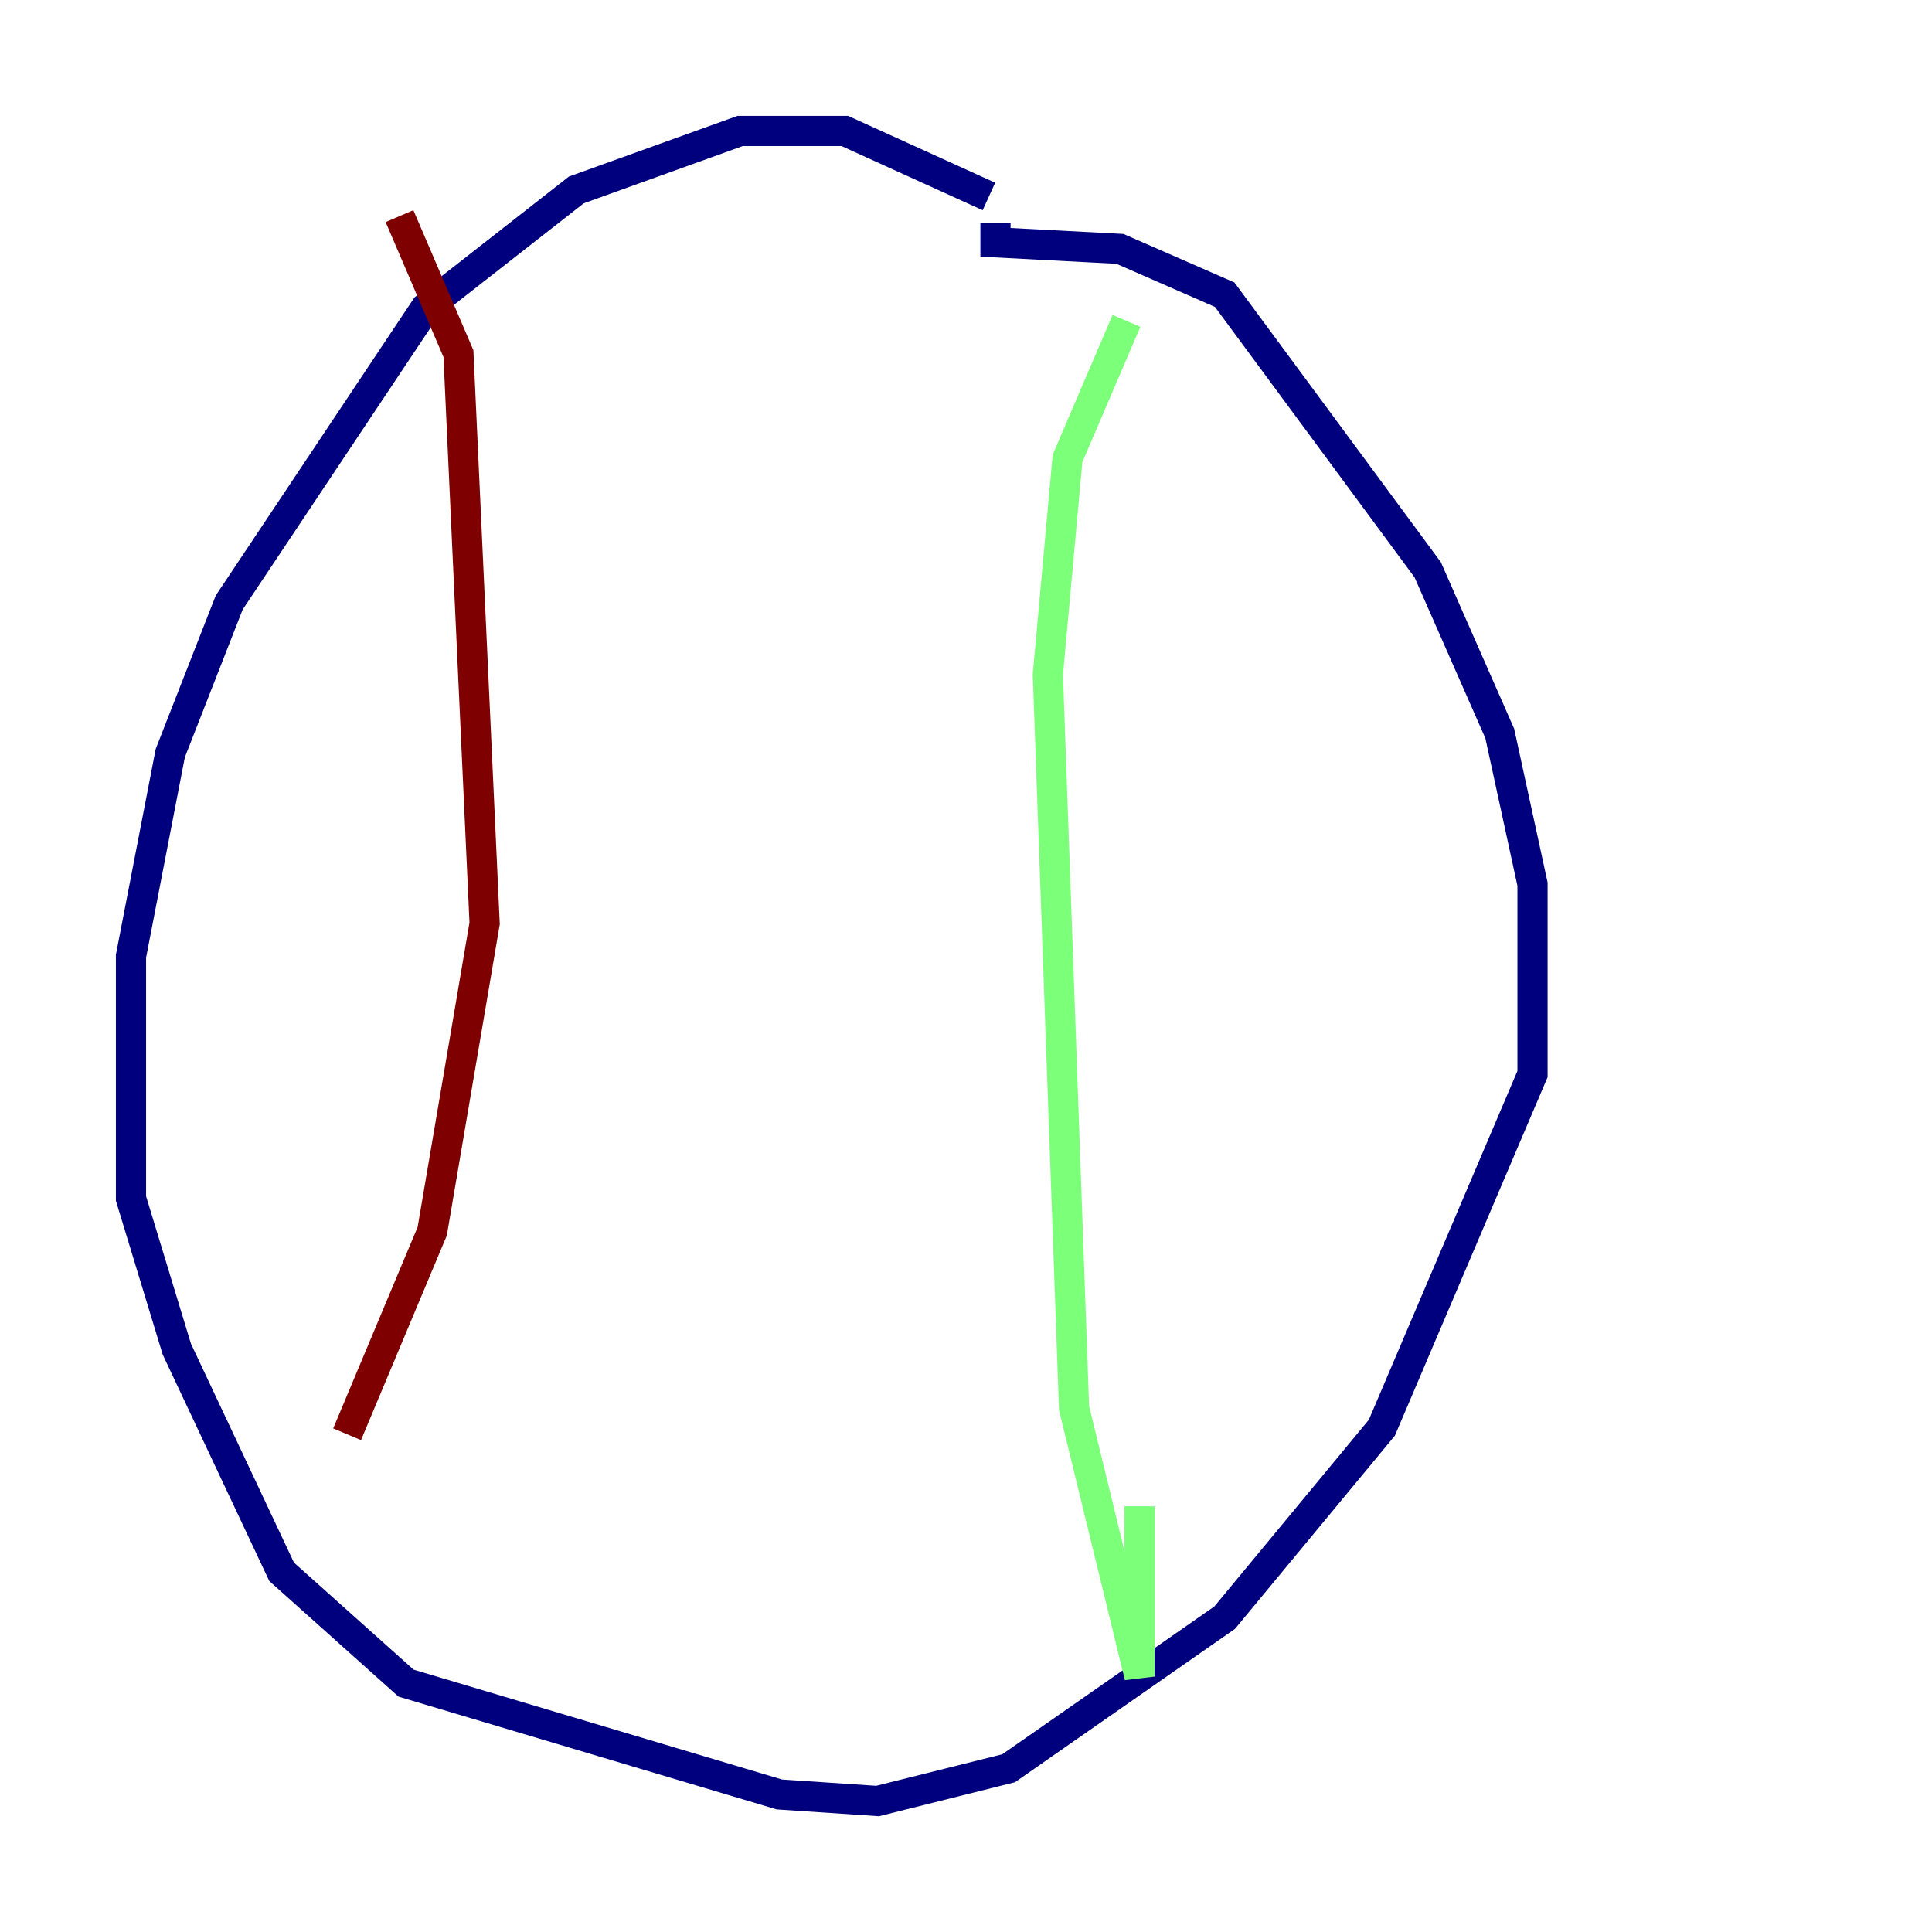 <?xml version="1.0" encoding="utf-8" ?>
<svg baseProfile="tiny" height="128" version="1.2" viewBox="0,0,128,128" width="128" xmlns="http://www.w3.org/2000/svg" xmlns:ev="http://www.w3.org/2001/xml-events" xmlns:xlink="http://www.w3.org/1999/xlink"><defs /><polyline fill="none" points="65.519,13.017 55.973,8.678 49.031,8.678 38.183,12.583 28.203,20.393 15.186,39.919 11.281,49.898 8.678,63.349 8.678,79.403 11.715,89.383 18.658,104.136 26.902,111.512 51.634,118.888 58.142,119.322 66.82,117.153 81.139,107.173 91.552,94.59 101.532,71.159 101.532,58.576 99.363,48.597 94.59,37.749 81.139,19.525 74.197,16.488 65.953,16.054 65.953,14.752" stroke="#00007f" stroke-width="2" /><polyline fill="none" points="74.63,21.261 70.725,30.373 69.424,44.691 71.159,93.288 75.498,111.078 75.498,99.797" stroke="#7cff79" stroke-width="2" /><polyline fill="none" points="26.468,14.319 30.373,23.43 32.108,61.18 28.637,81.573 22.997,95.024" stroke="#7f0000" stroke-width="2" /></svg>